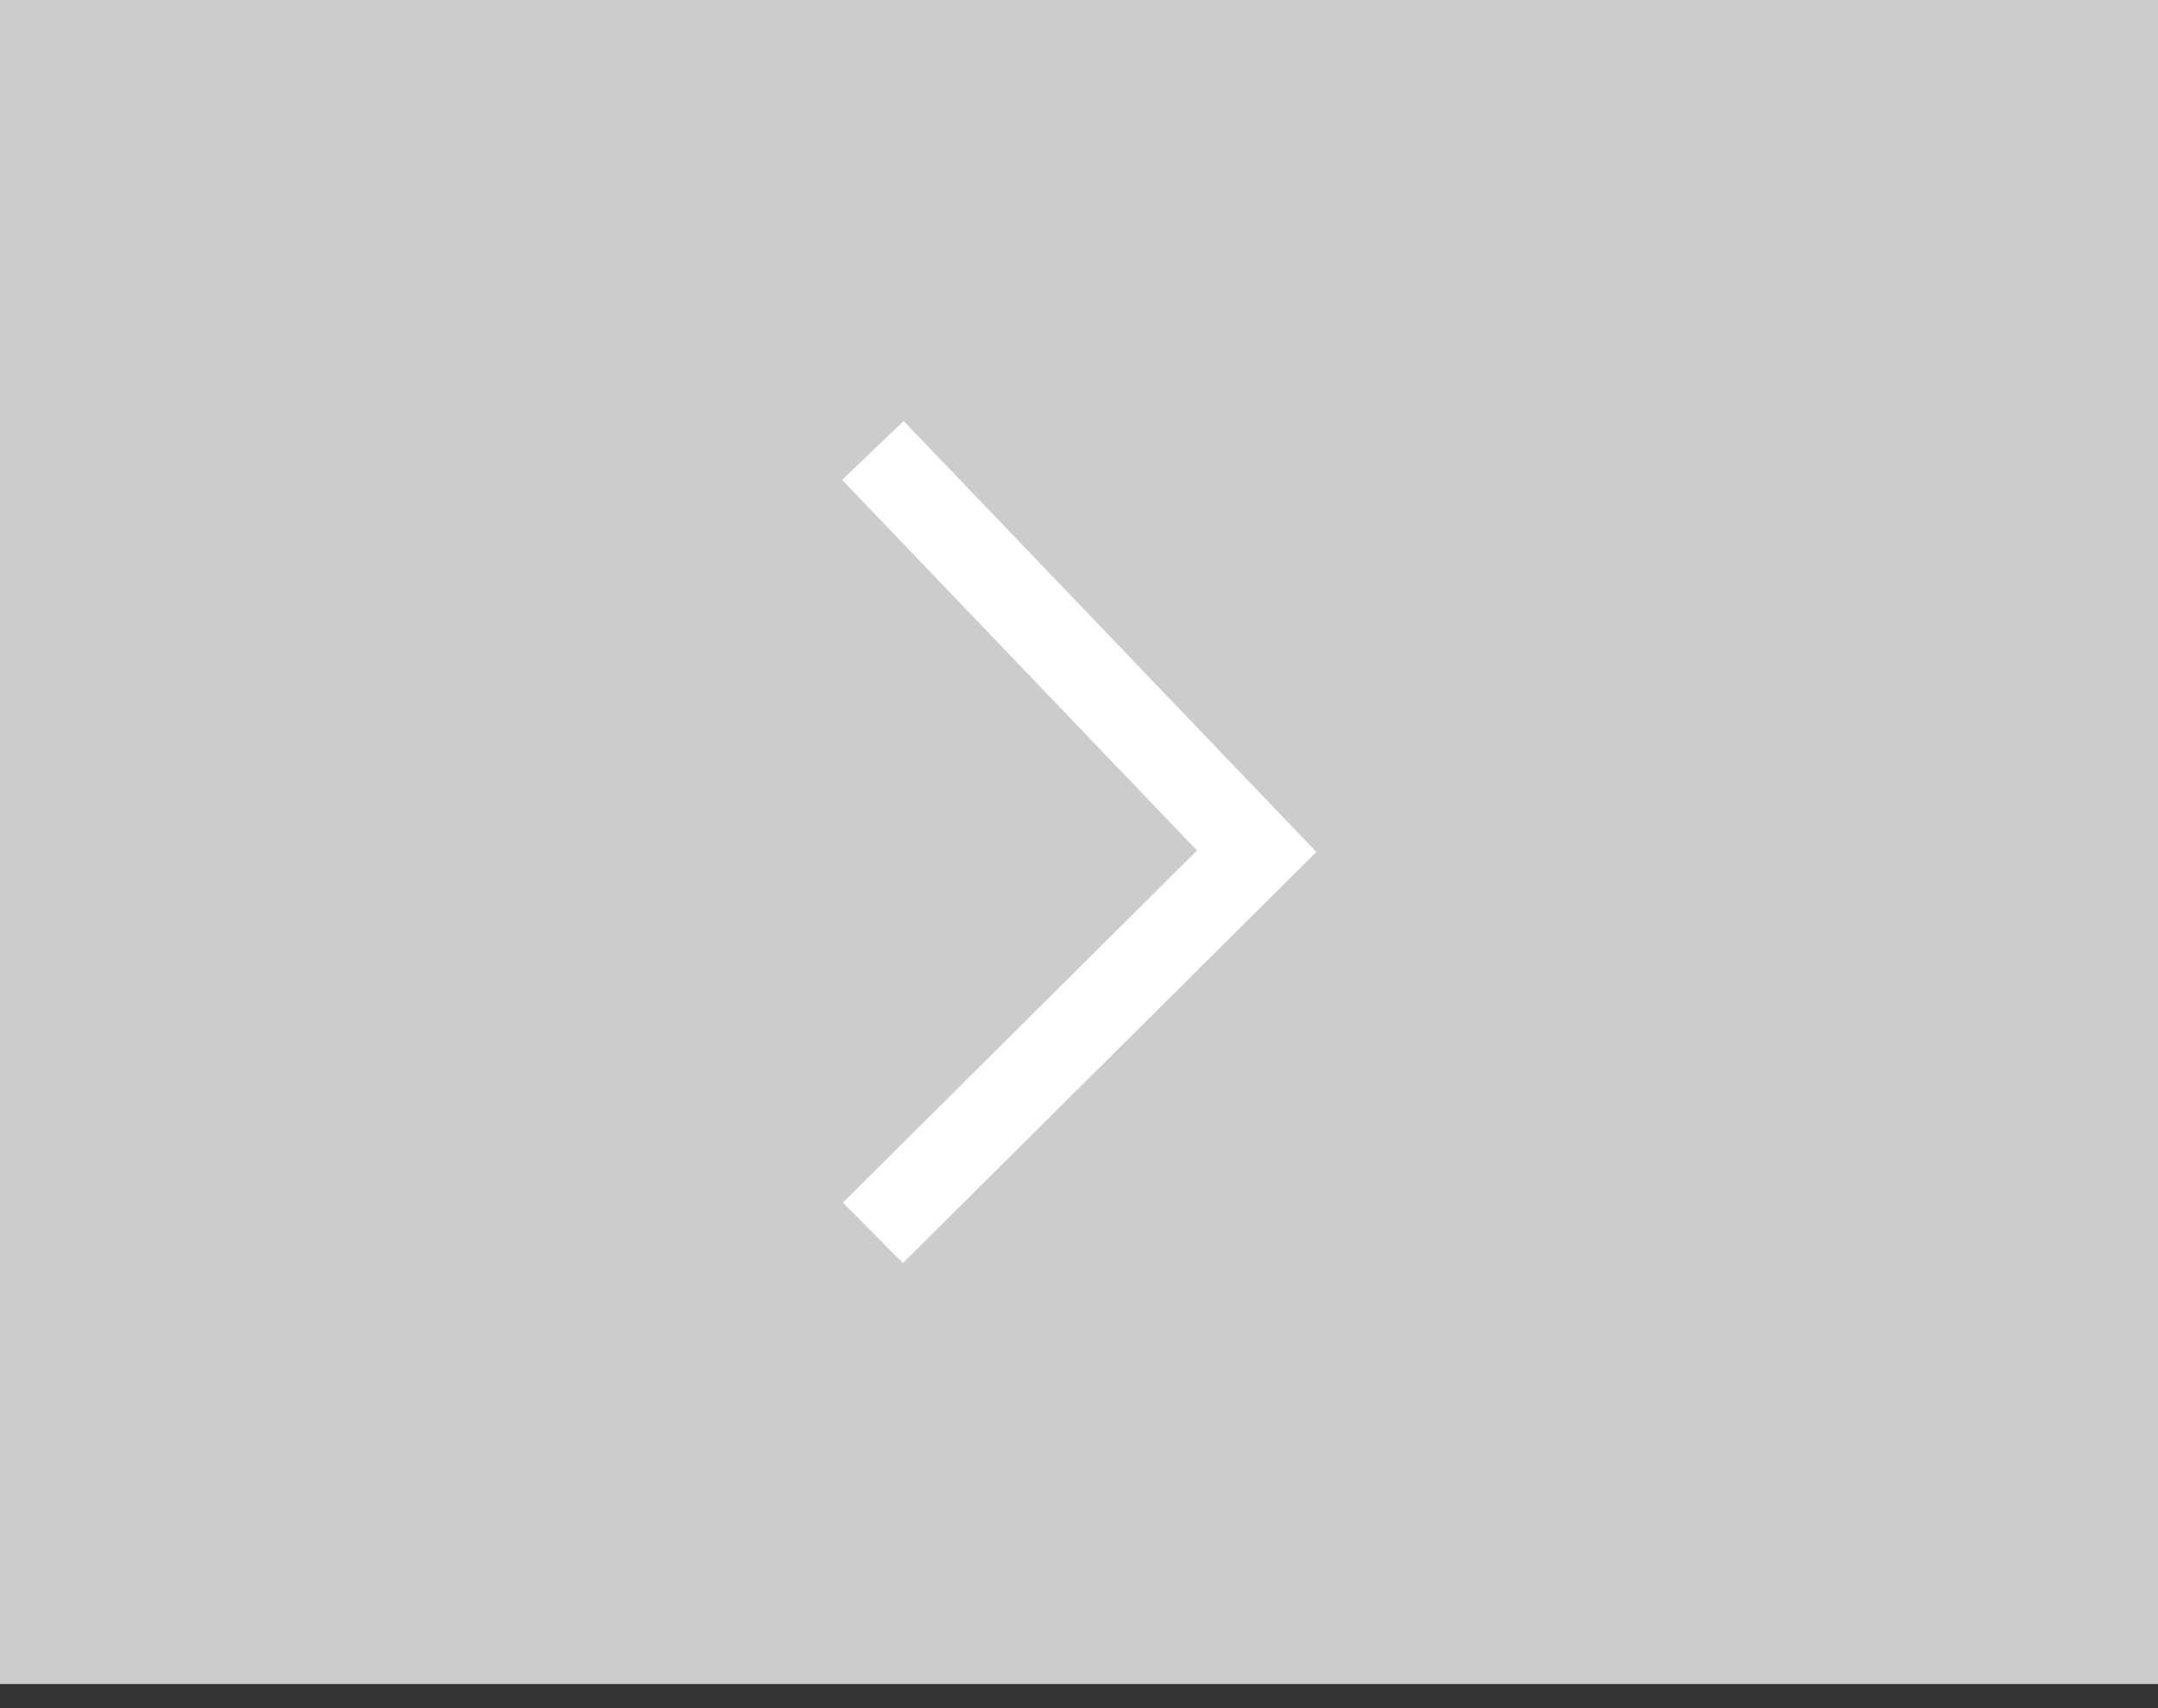 <svg width="48" height="38" fill="none" xmlns="http://www.w3.org/2000/svg">
  <rect width="100%" height="100%" fill="#333333" stroke="none"/>
  <rect width="48" height="37.463" fill="#CCCCCC" />
  <path
    d="M18.732 10.676L20.1 9.366L29.28 18.953L20.084 28.098L18.748 26.754L26.625 18.921L18.732 10.676Z"
    fill="white" />
</svg>
